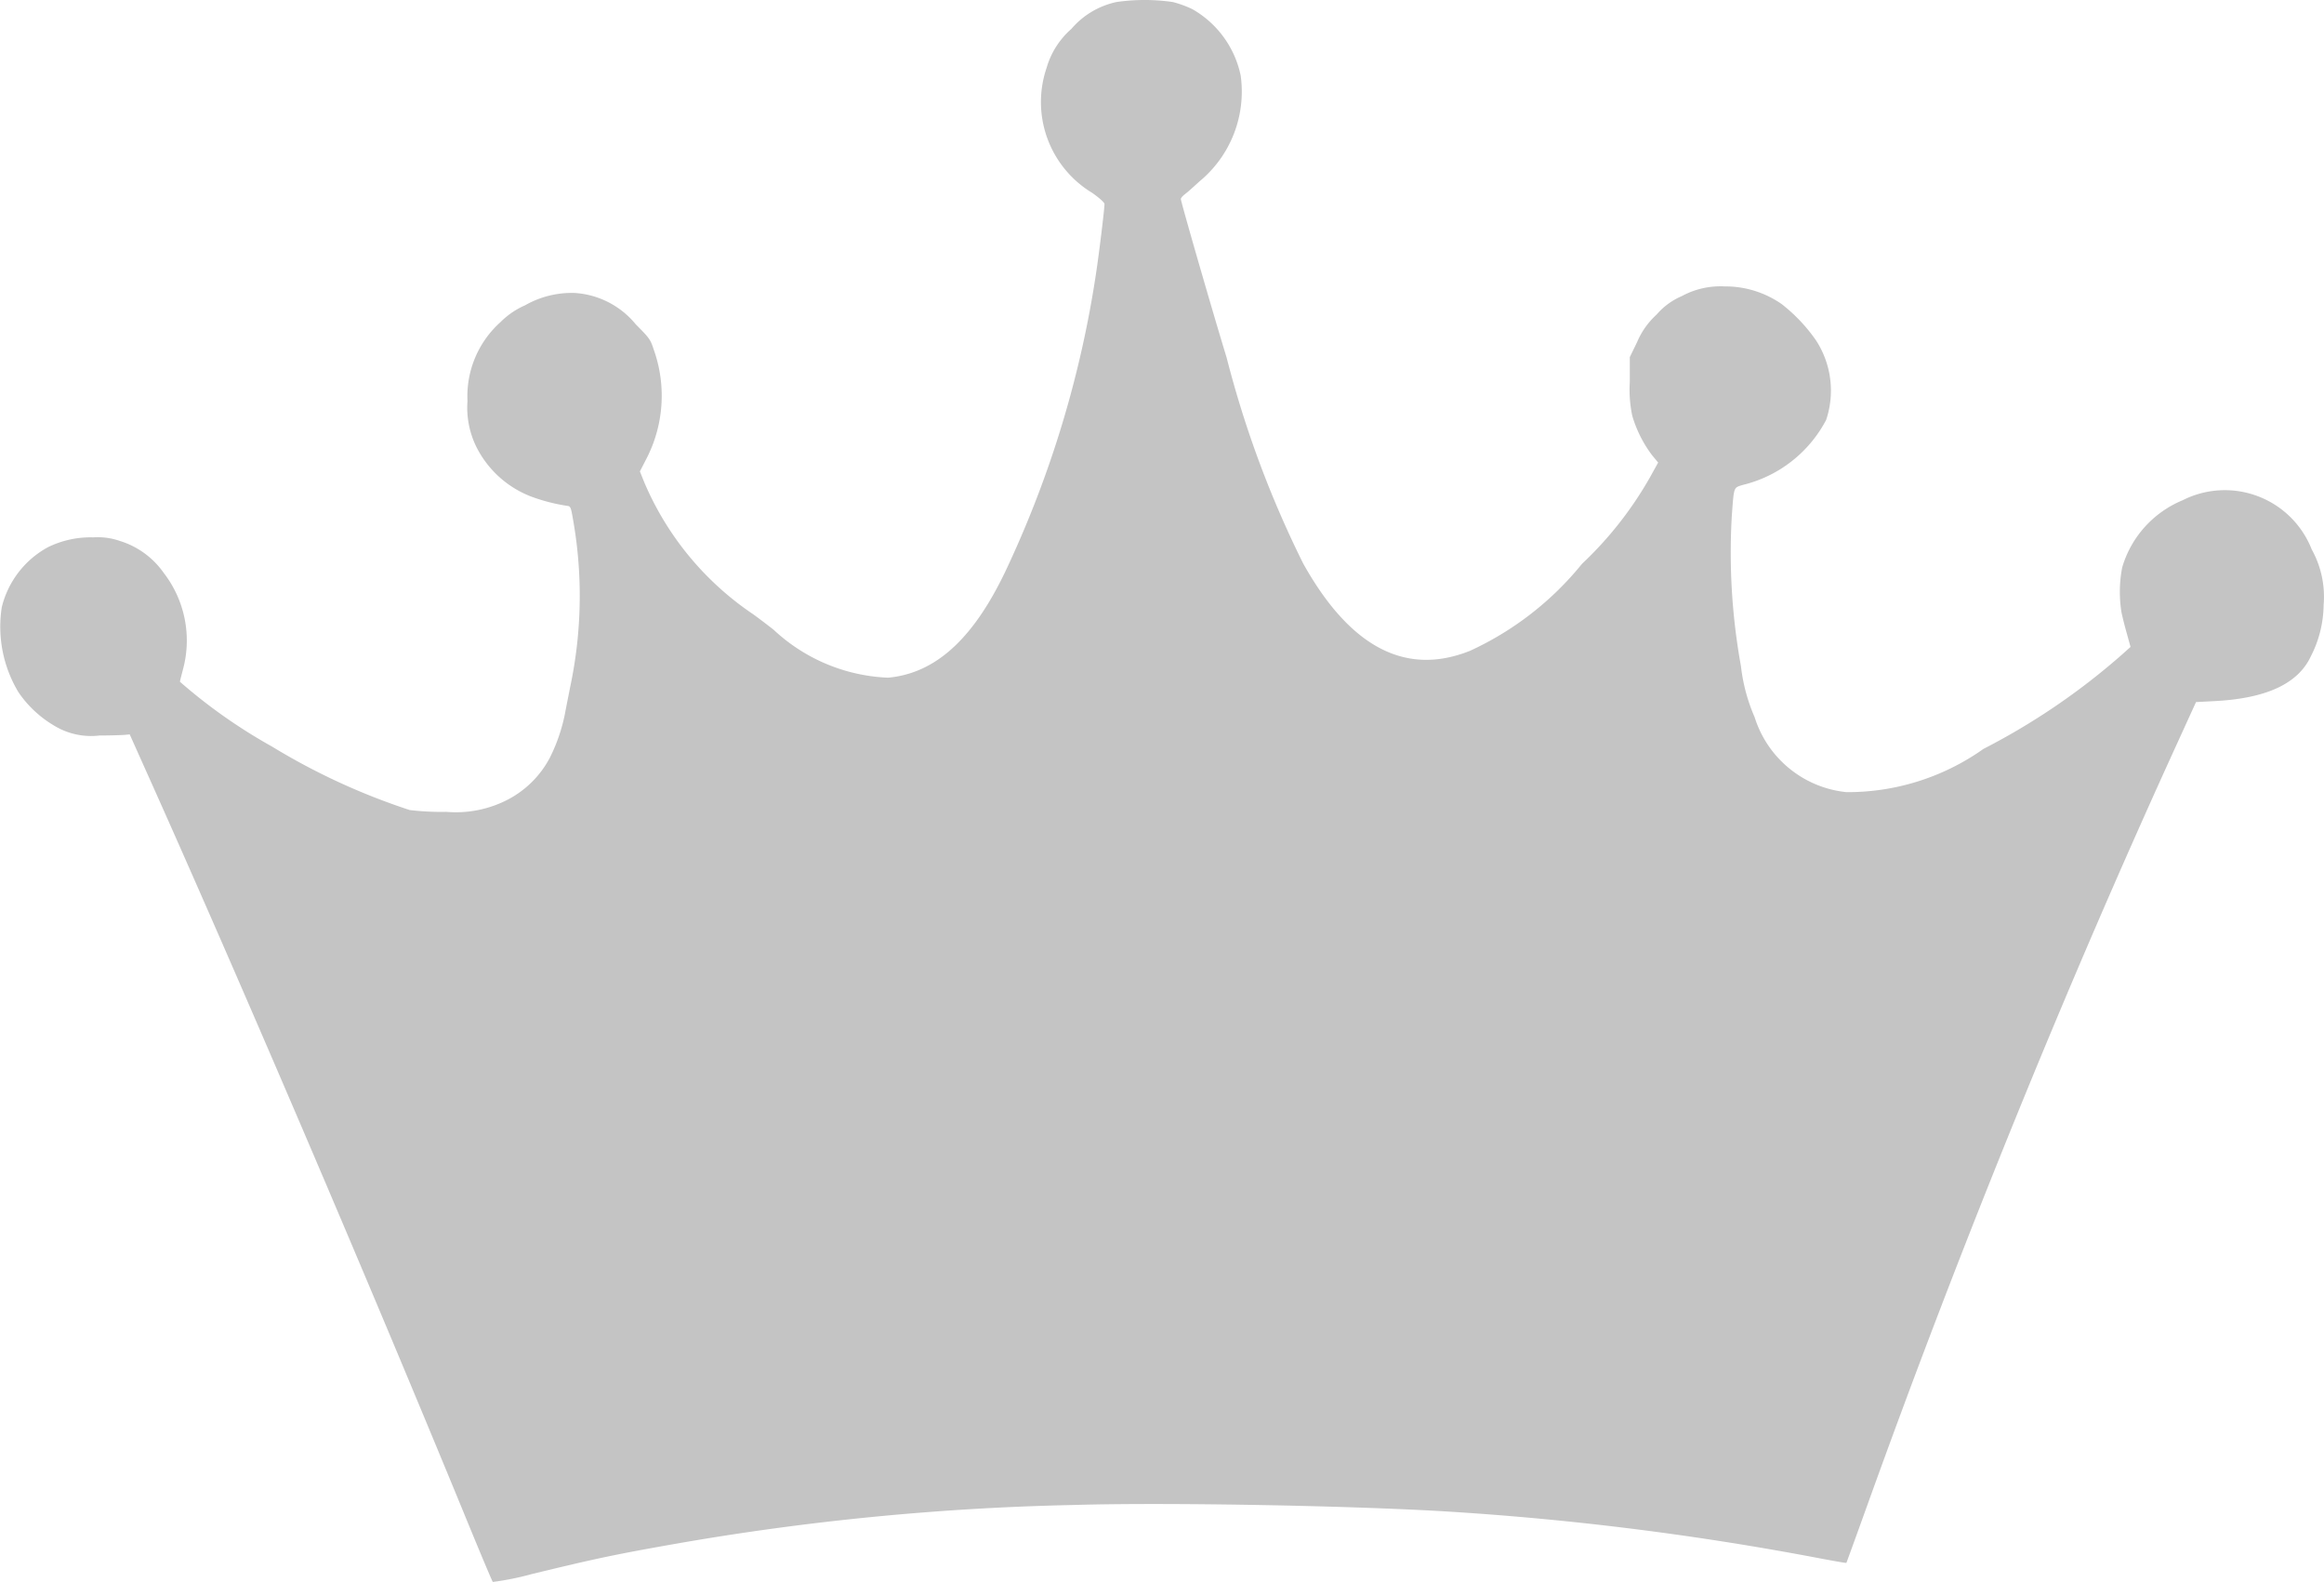 <svg xmlns="http://www.w3.org/2000/svg" width="37.622" height="25.612" viewBox="0 0 37.622 25.612">
  <path id="Caminho_359" data-name="Caminho 359" d="M18.073.033a1.326,1.326,0,0,0-.73.436,1.323,1.323,0,0,0-.4.629,1.718,1.718,0,0,0,.737,2.024c.124.088.2.157.2.182,0,.083-.092.835-.137,1.123a17.267,17.267,0,0,1-1.42,4.723c-.535,1.166-1.159,1.75-1.947,1.822a2.882,2.882,0,0,1-1.851-.775c-.088-.07-.236-.182-.328-.249A4.869,4.869,0,0,1,10.426,7.8l-.067-.168.09-.175a2.224,2.224,0,0,0,.133-1.8c-.052-.16-.067-.182-.29-.406A1.389,1.389,0,0,0,9.3,4.743a1.524,1.524,0,0,0-.8.2,1.294,1.294,0,0,0-.4.274,1.61,1.61,0,0,0-.532,1.276,1.438,1.438,0,0,0,.15.755,1.657,1.657,0,0,0,.885.793,2.94,2.94,0,0,0,.593.151c.038.007.049.036.074.182A7.1,7.1,0,0,1,9.235,11.1c-.022.11-.058.292-.079.4a2.792,2.792,0,0,1-.254.766,1.607,1.607,0,0,1-.678.678,1.821,1.821,0,0,1-1,.2,4.318,4.318,0,0,1-.591-.029A10.616,10.616,0,0,1,4.4,12.085a8.694,8.694,0,0,1-1.487-1.047c0-.014.025-.106.049-.2a1.79,1.79,0,0,0-.312-1.563,1.353,1.353,0,0,0-.71-.517A1.09,1.09,0,0,0,1.509,8.7a1.567,1.567,0,0,0-.734.16,1.516,1.516,0,0,0-.746.97A2.054,2.054,0,0,0,.3,11.209a1.807,1.807,0,0,0,.573.537,1.147,1.147,0,0,0,.739.162c.186,0,.371-.007.413-.011L2.1,11.89l.211.472c1.478,3.288,3.6,8.243,5.256,12.275.216.526.4.964.411.975a4.518,4.518,0,0,0,.633-.128c1.038-.252,1.348-.317,2.3-.485a42.488,42.488,0,0,1,6.473-.633c1.444-.043,4.324.007,5.948.1a48.023,48.023,0,0,1,6.017.743c.294.056.537.1.541.094s.155-.422.337-.928c1.512-4.207,3.219-8.4,5-12.3l.323-.708.3-.016c.838-.043,1.352-.281,1.559-.725a1.863,1.863,0,0,0,.207-.831,1.578,1.578,0,0,0-.193-.9A1.511,1.511,0,0,0,35.332,8.1a1.692,1.692,0,0,0-.977,1.087,2.092,2.092,0,0,0-.011.73c.016.074.054.229.088.346l.058.211-.135.121a10.975,10.975,0,0,1-2.246,1.53,3.8,3.8,0,0,1-2.219.7,1.743,1.743,0,0,1-1.485-1.213,2.88,2.88,0,0,1-.222-.829,10.291,10.291,0,0,1-.148-2.426c.036-.485.027-.458.175-.505A2.078,2.078,0,0,0,29.562,6.8,1.492,1.492,0,0,0,29.4,5.513a2.676,2.676,0,0,0-.559-.591,1.594,1.594,0,0,0-.921-.285,1.314,1.314,0,0,0-.694.157,1.119,1.119,0,0,0-.409.3,1.262,1.262,0,0,0-.314.443l-.119.245,0,.4a2.047,2.047,0,0,0,.04.55,1.991,1.991,0,0,0,.319.636l.1.121-.133.24a5.963,5.963,0,0,1-1.1,1.4,5.039,5.039,0,0,1-1.813,1.408c-1.042.416-1.943-.058-2.7-1.413a16.849,16.849,0,0,1-1.24-3.335c-.209-.68-.741-2.522-.741-2.567,0-.016.031-.052.07-.081s.139-.119.227-.2a1.885,1.885,0,0,0,.672-1.716A1.614,1.614,0,0,0,19.3.147a1.735,1.735,0,0,0-.314-.114A3.156,3.156,0,0,0,18.073.033Z" fill="#C4C4C4"/>
</svg>
